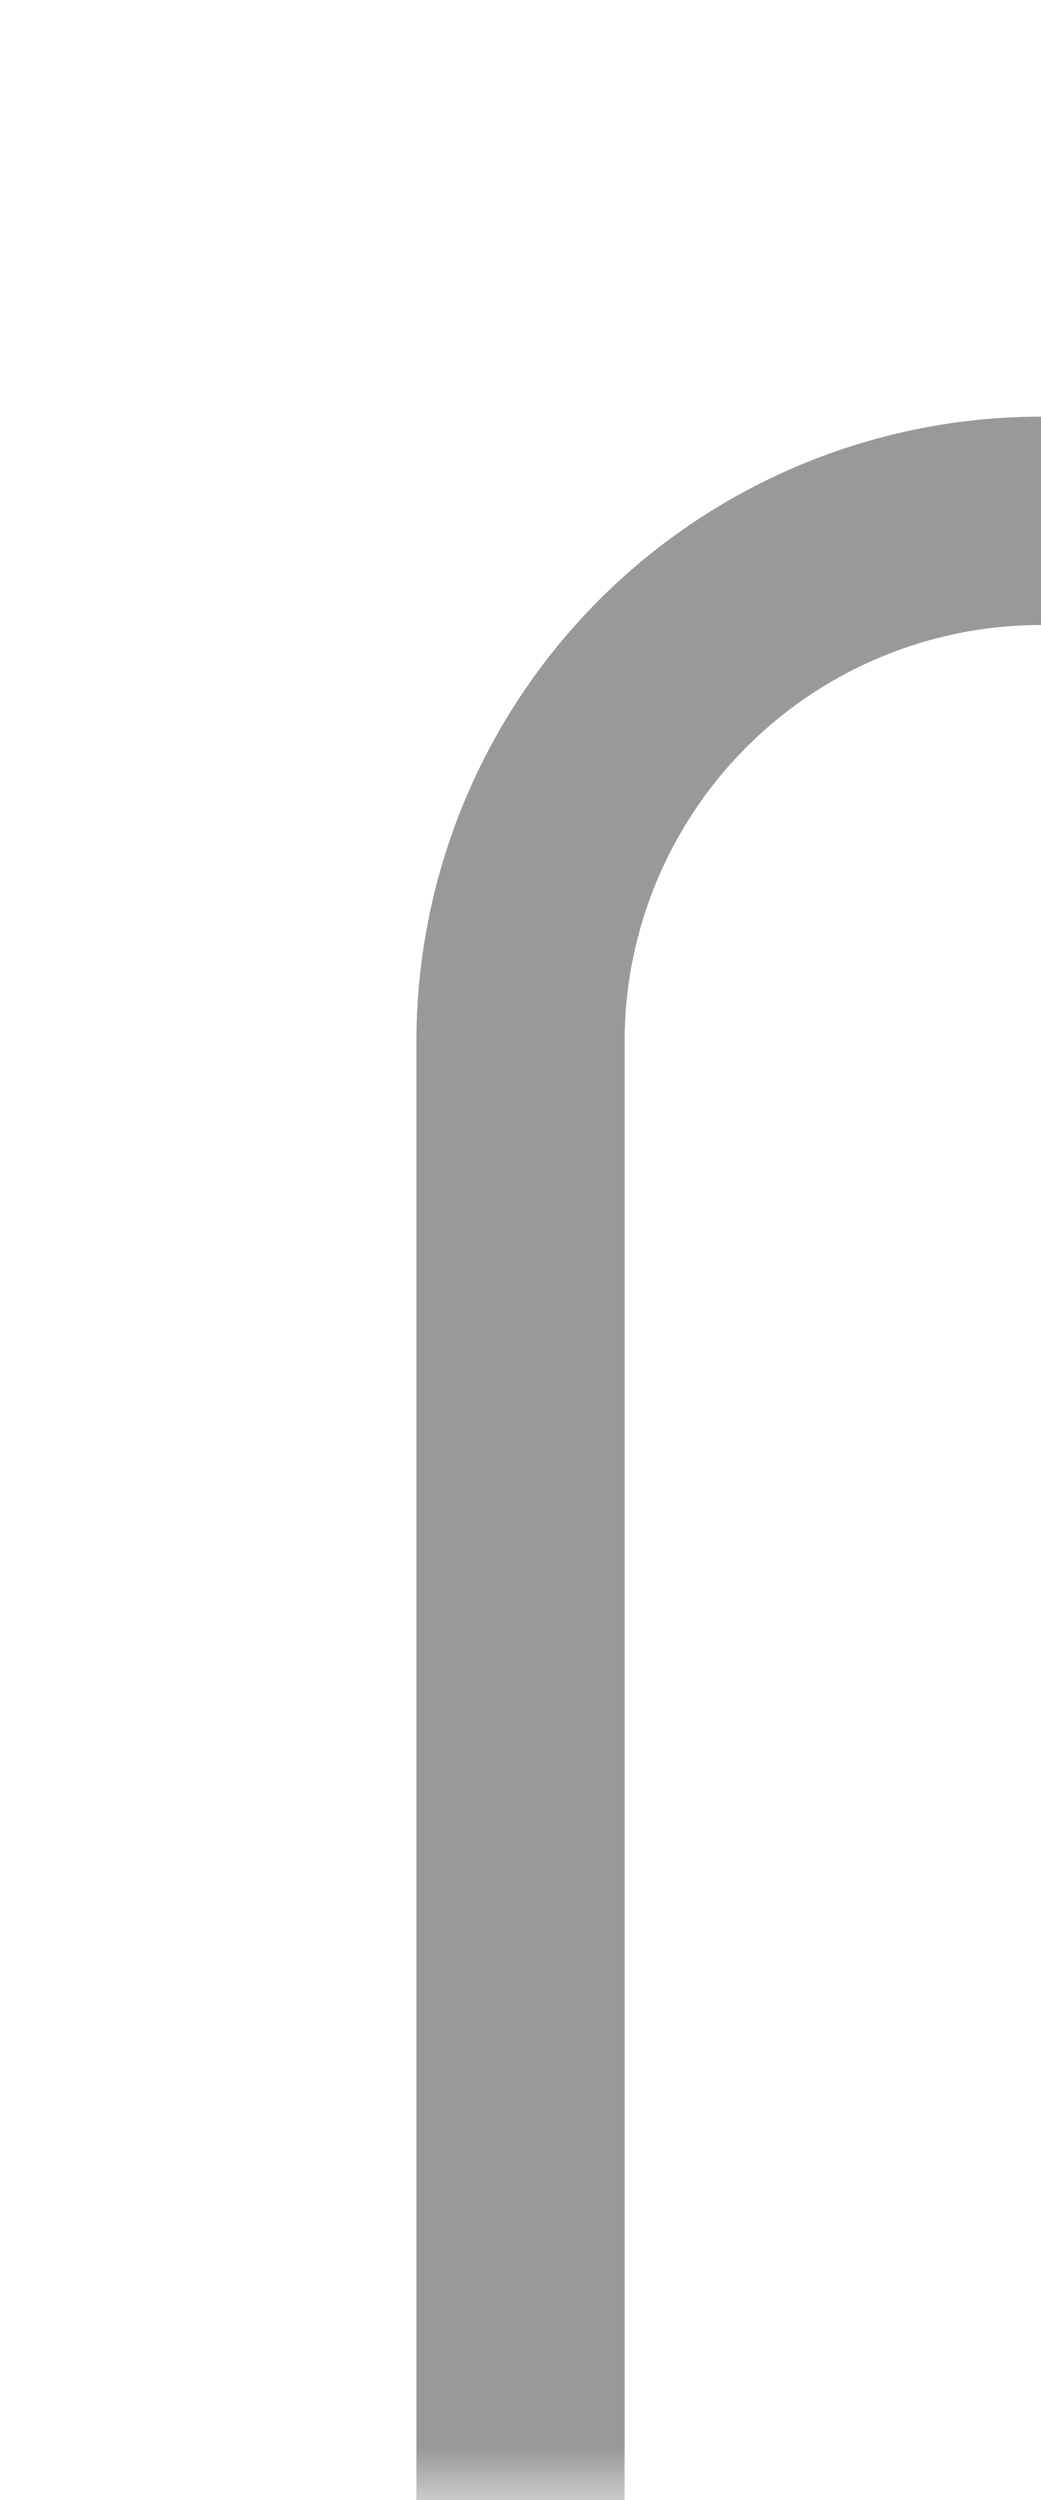 ﻿<?xml version="1.0" encoding="utf-8"?>
<svg version="1.1" xmlns:xlink="http://www.w3.org/1999/xlink" width="10px" height="24px" preserveAspectRatio="xMidYMin meet" viewBox="522 131  8 24" xmlns="http://www.w3.org/2000/svg">
  <defs>
    <mask fill="white" id="clip1516">
      <path d="M 596 122  L 656 122  L 656 150  L 596 150  Z M 523 110  L 721 110  L 721 155  L 523 155  Z " fill-rule="evenodd" />
    </mask>
  </defs>
  <path d="M 718 110  L 718 131  A 5 5 0 0 1 713 136 L 531 136  A 5 5 0 0 0 526 141 L 526 155  " stroke-width="2" stroke="#999999" fill="none" mask="url(#clip1516)" />
</svg>